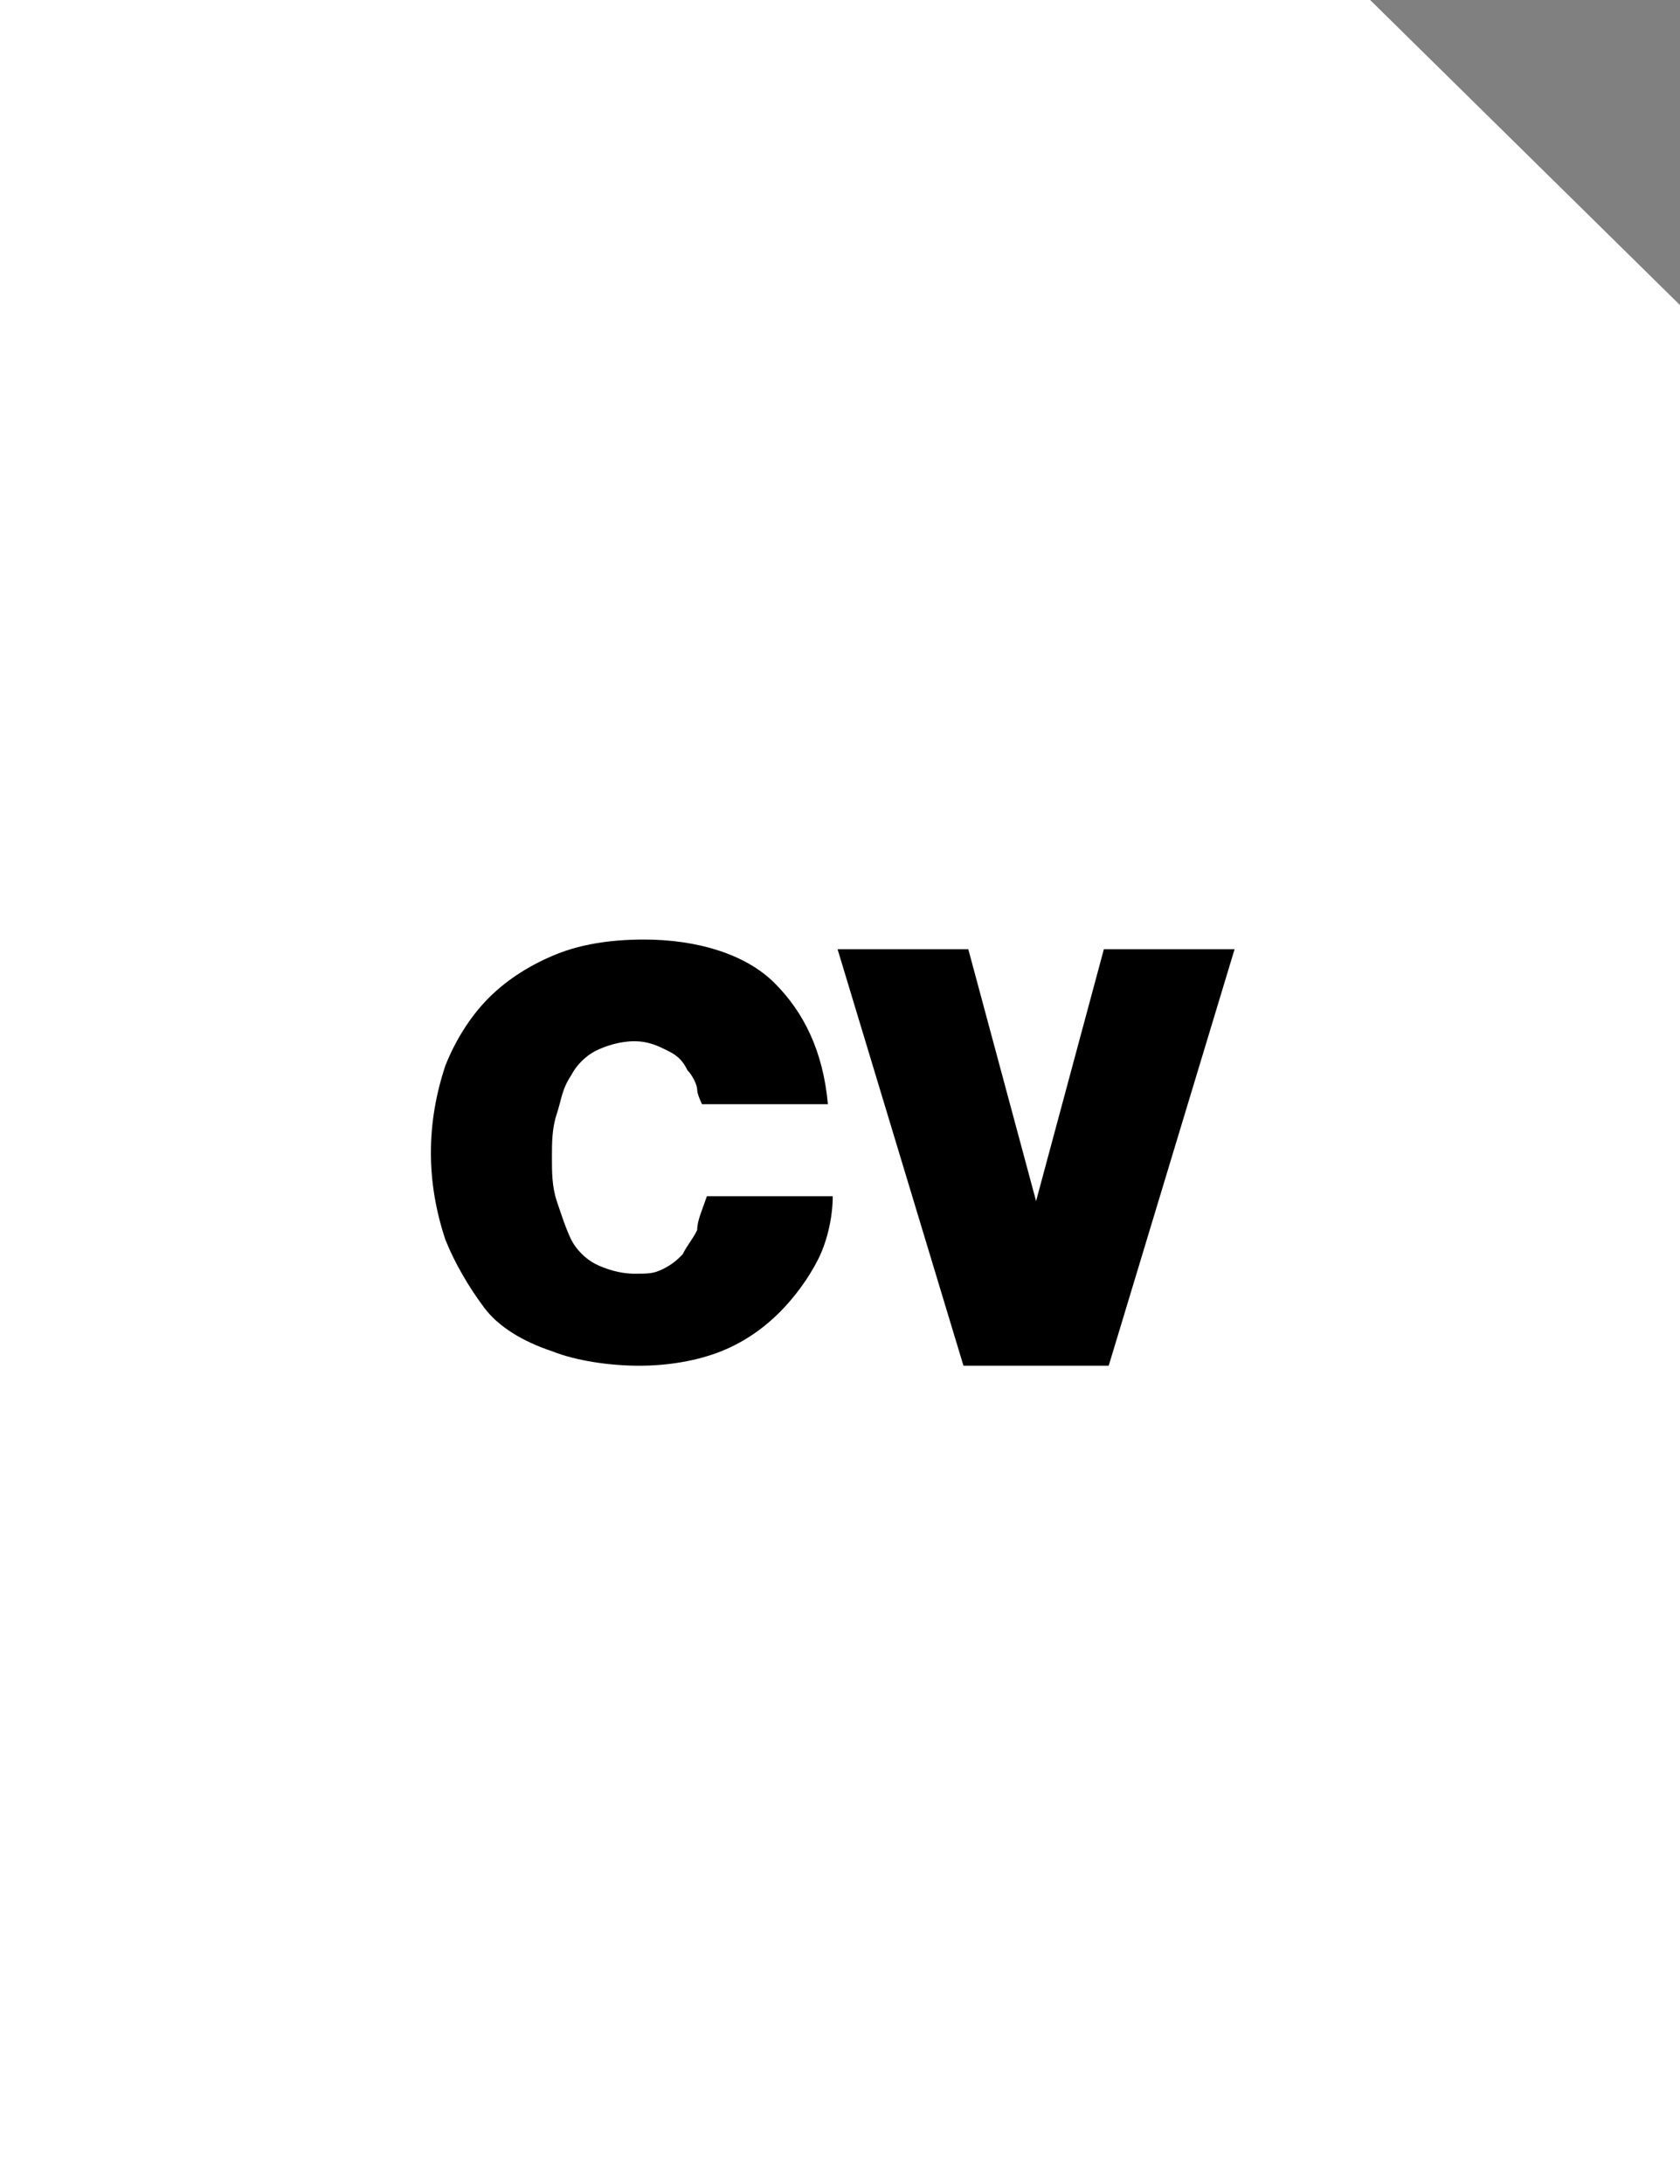 <?xml version="1.0" encoding="utf-8"?>
<!-- Generator: Adobe Illustrator 21.1.0, SVG Export Plug-In . SVG Version: 6.00 Build 0)  -->
<svg version="1.1" id="Capa_1" xmlns="http://www.w3.org/2000/svg" xmlns:xlink="http://www.w3.org/1999/xlink" x="0px" y="0px"
	 viewBox="0 0 34.7 45.1" style="enable-background:new 0 0 34.7 45.1;" xml:space="preserve">
<rect x="0" y="0" width="34.7" height="45.1" fill="#808080" stroke="none"/>
<style type="text/css">
	.st0{fill:#FFFFFF;}
	.st1{display:none;}
</style>
<polygon class="st0" points="34.7,6.3 34.7,45.1 0,45.1 0,0 28.3,0 "/>
<g>
	<g id="_x35_8_24_">
		<g>
			<path d="M14.4,25.4c-0.1,0.2-0.2,0.3-0.3,0.5c-0.1,0.1-0.2,0.2-0.4,0.3s-0.3,0.1-0.6,0.1s-0.6-0.1-0.8-0.2s-0.4-0.3-0.5-0.5
				s-0.2-0.5-0.3-0.8s-0.1-0.6-0.1-0.9s0-0.6,0.1-0.9s0.1-0.5,0.3-0.8c0.1-0.2,0.3-0.4,0.5-0.5s0.5-0.2,0.8-0.2s0.5,0.1,0.7,0.2
				s0.3,0.2,0.4,0.4c0.1,0.1,0.2,0.3,0.2,0.4s0.1,0.3,0.1,0.3h2.6c-0.1-1.1-0.5-1.9-1.1-2.5s-1.6-0.9-2.7-0.9
				c-0.7,0-1.3,0.1-1.8,0.3c-0.5,0.2-1,0.5-1.4,0.9S9.4,21.5,9.2,22c-0.2,0.6-0.3,1.2-0.3,1.8c0,0.6,0.1,1.2,0.3,1.8
				c0.2,0.5,0.5,1,0.8,1.4s0.8,0.7,1.4,0.9c0.5,0.2,1.2,0.3,1.8,0.3s1.2-0.1,1.7-0.3c0.5-0.2,0.9-0.5,1.2-0.8
				c0.3-0.3,0.6-0.7,0.8-1.1c0.2-0.4,0.3-0.9,0.3-1.3h-2.6C14.5,25,14.4,25.2,14.4,25.4z"/>
			<polygon points="21.4,24.8 21.4,24.8 20,19.6 17.3,19.6 19.9,28.2 22.9,28.2 25.5,19.6 22.8,19.6 			"/>
			<path class="st1" d="M28.3,0H0v45.1h34.7V6.3L28.3,0z M31.7,42.1H3V3h23.7v4.8h5V42.1L31.7,42.1z"/>
		</g>
	</g>
</g>
</svg>
